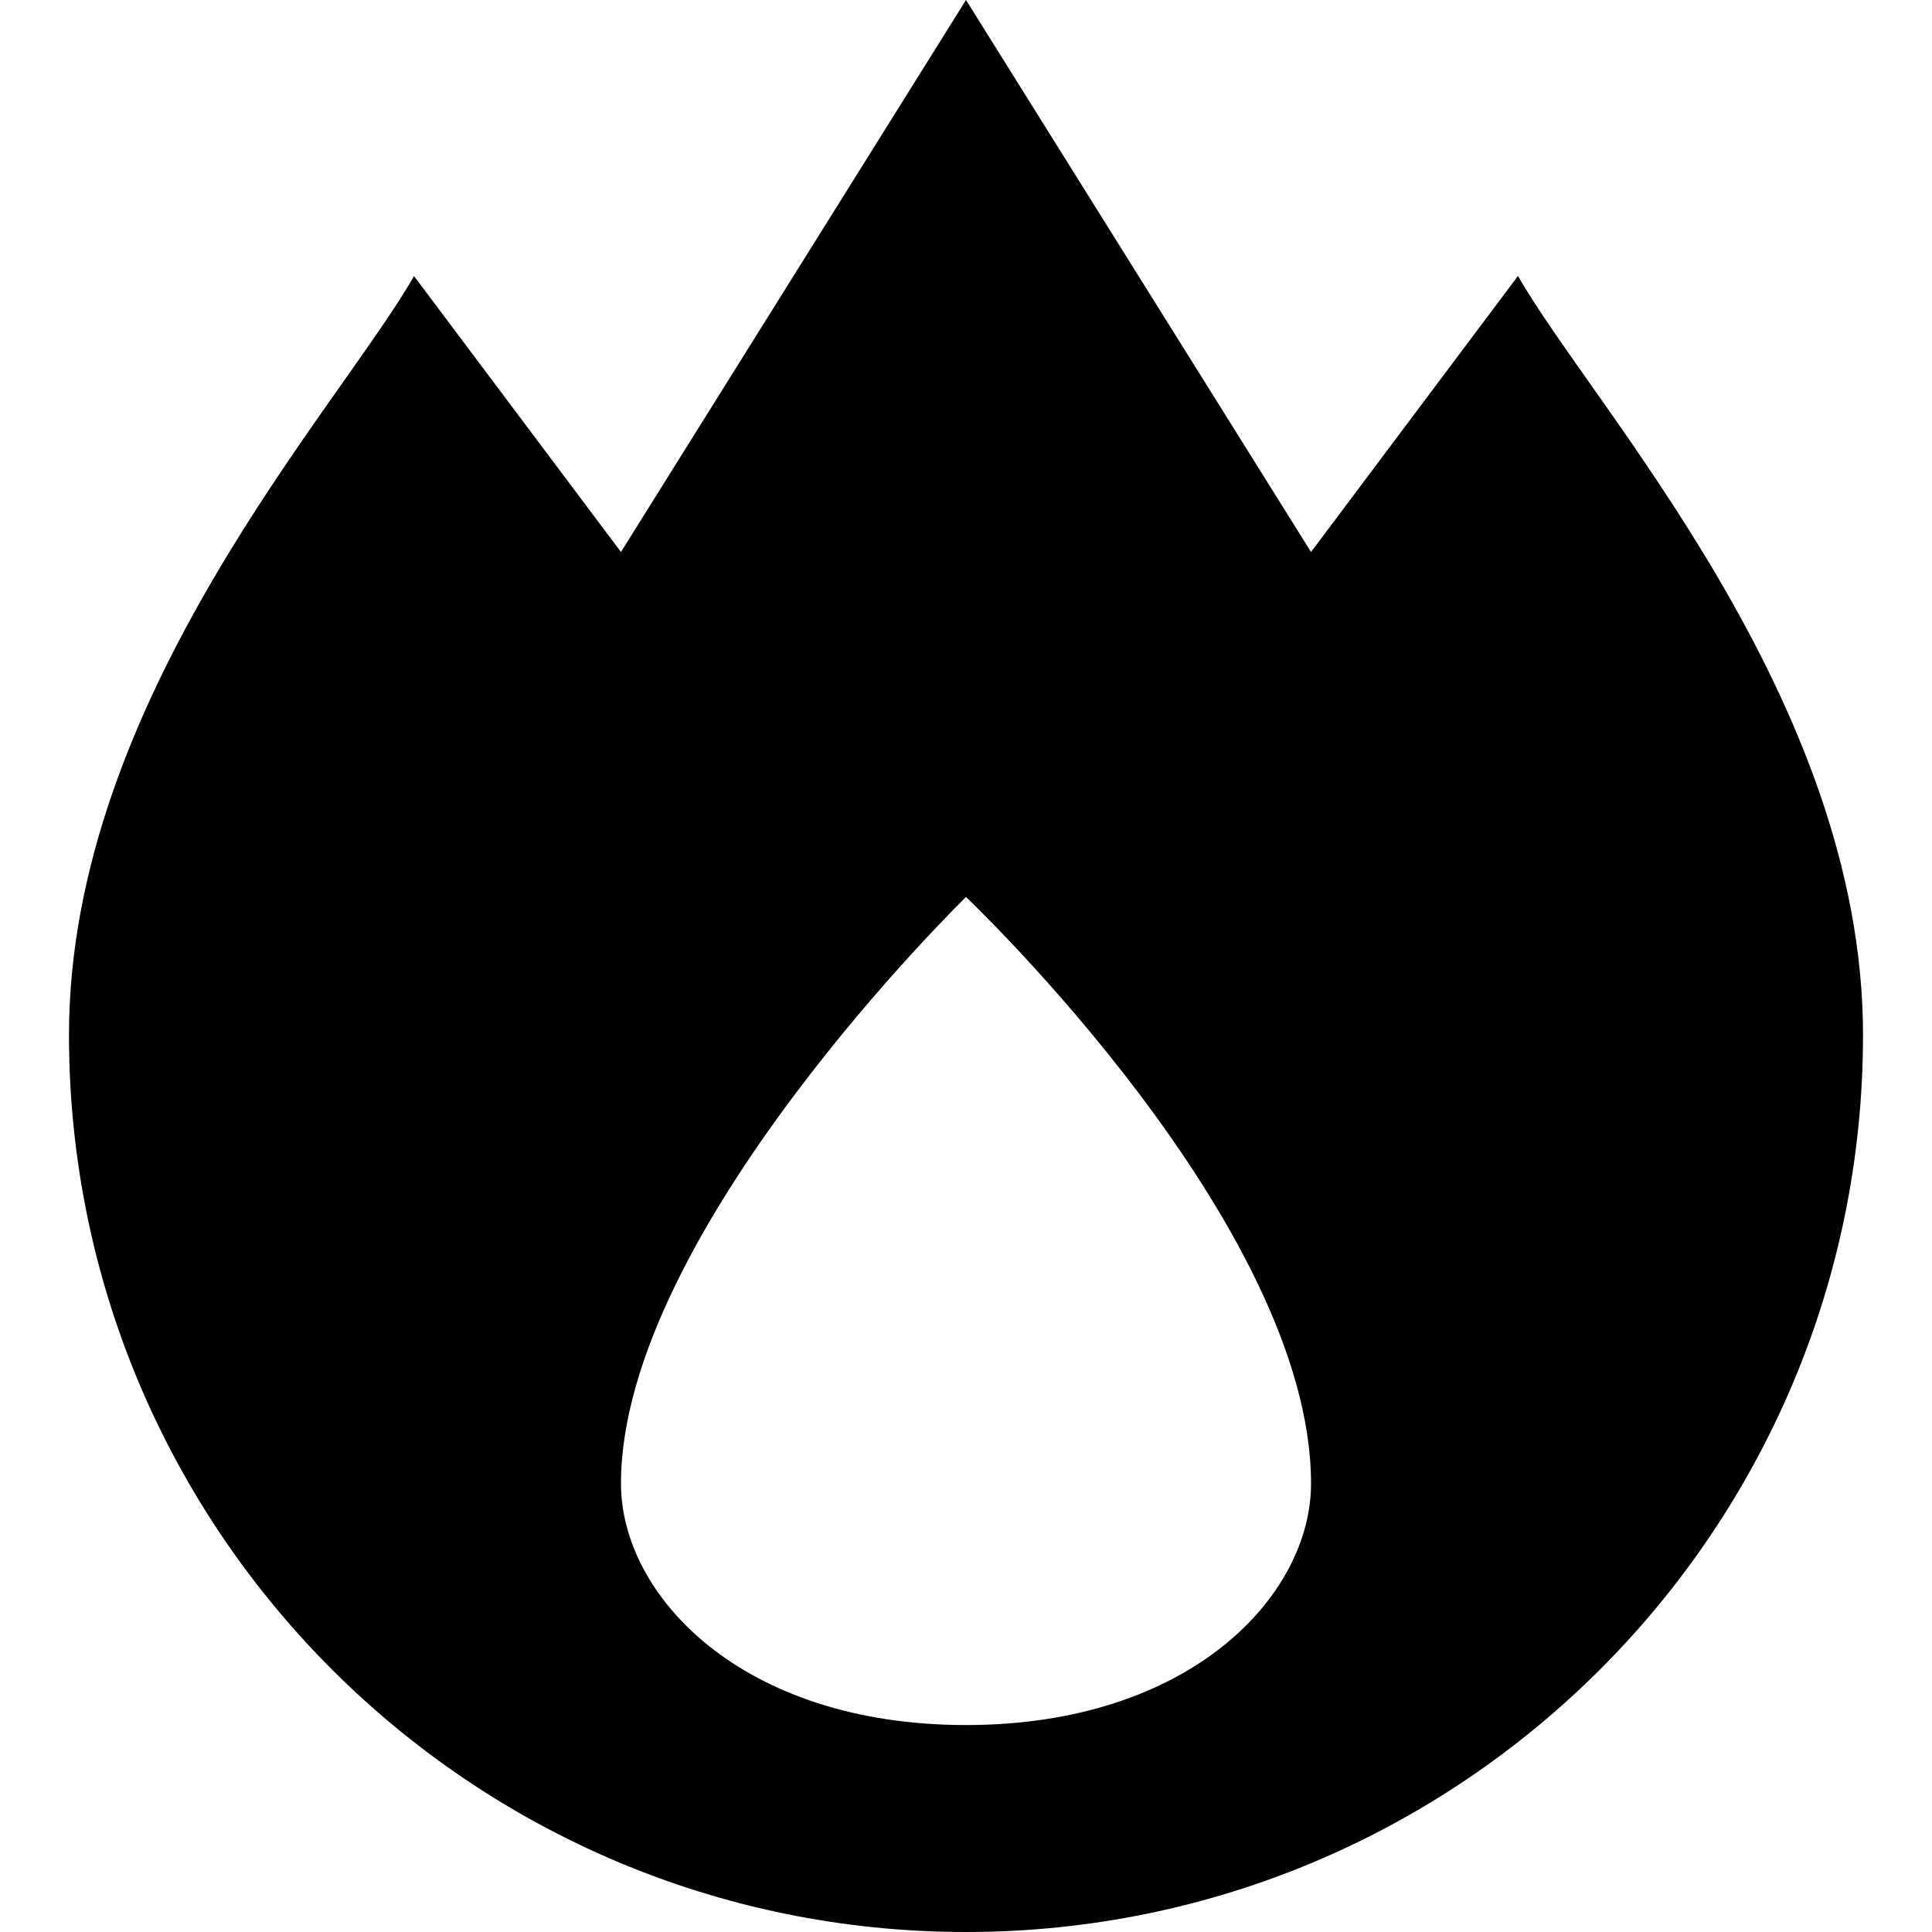 <?xml version="1.0" encoding="UTF-8" standalone="no"?>
<!-- Created with Inkscape (http://www.inkscape.org/) -->

<svg
   xmlns:dc="http://purl.org/dc/elements/1.1/"
   xmlns:cc="http://creativecommons.org/ns#"
   xmlns:rdf="http://www.w3.org/1999/02/22-rdf-syntax-ns#"
   xmlns:svg="http://www.w3.org/2000/svg"
   xmlns="http://www.w3.org/2000/svg"
   xmlns:sodipodi="http://sodipodi.sourceforge.net/DTD/sodipodi-0.dtd"
   xmlns:inkscape="http://www.inkscape.org/namespaces/inkscape"
   version="1.1"
   width="17"
   height="17"
   id="svg4619"
   inkscape:version="0.91+devel+osxmenu r12911"
   sodipodi:docname="fire-station-17.svg"
   viewBox="0 0 17 17">
  <sodipodi:namedview
     pagecolor="#ffffff"
     bordercolor="#666666"
     borderopacity="1"
     objecttolerance="10"
     gridtolerance="10"
     guidetolerance="10"
     inkscape:pageopacity="0"
     inkscape:pageshadow="2"
     inkscape:window-width="640"
     inkscape:window-height="480"
     id="namedview3394"
     inkscape:document-units="px"
     showgrid="false"
     inkscape:zoom="35.941176"
     inkscape:cx="5.0220949"
     inkscape:cy="8.2495908"
     inkscape:current-layer="svg4619" />
  <defs
     id="defs4621" />
  <path
     d="M 8.5,0 5.464,4.857 3.643,2.429 C 2.989,3.578 0.607,6.147 0.607,9.107 0.607,13.466 4.141,17 8.5,17 c 4.359,0 7.893,-3.534 7.893,-7.893 0,-2.96 -2.382,-5.529 -3.036,-6.679 l -1.821,2.429 z m 0,7.893 c 0,0 3.036,2.876 3.036,5.161 0,0.987 -1.062,2.125 -3.036,2.125 -1.973,0 -3.036,-1.138 -3.036,-2.125 C 5.464,10.847 8.5,7.893 8.5,7.893 Z"
     id="path10041-3-3"
     style="color:#000000;display:inline;overflow:visible;visibility:visible;fill:#000000;fill-opacity:1;fill-rule:nonzero;stroke:none;stroke-width:2.429;marker:none;enable-background:accumulate"
     inkscape:connector-curvature="0" />
</svg>
